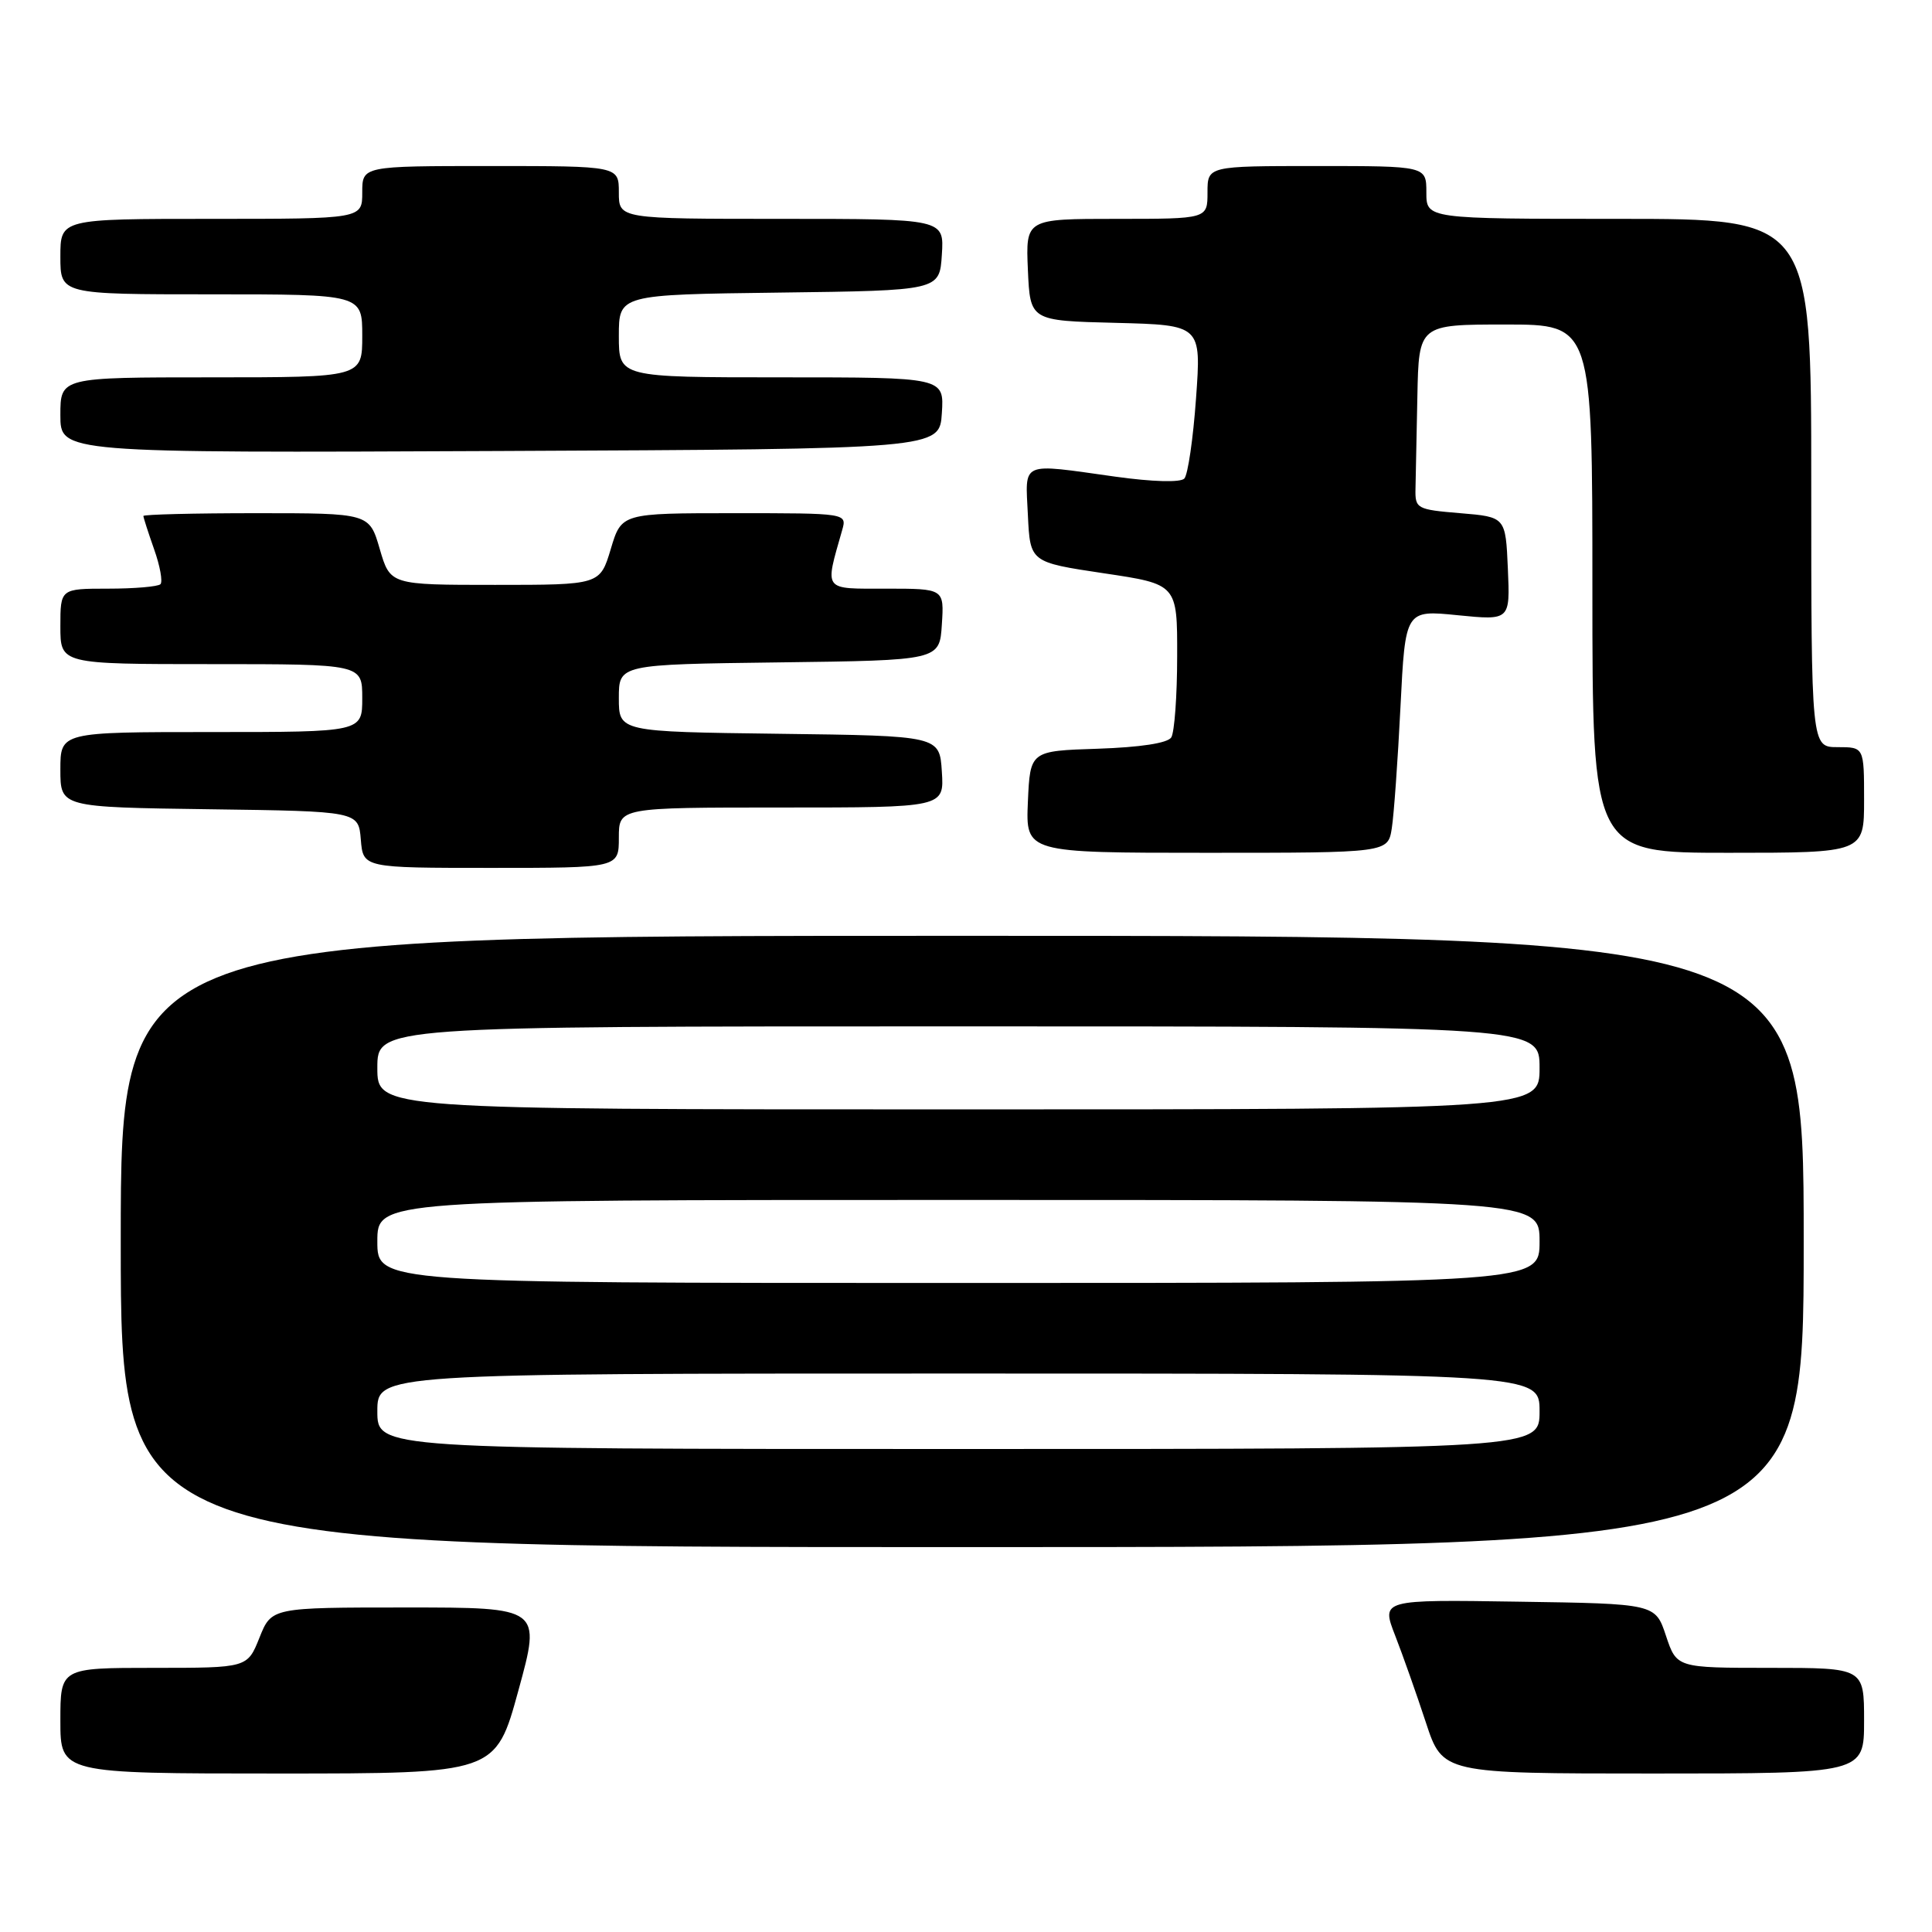 <?xml version="1.0" encoding="UTF-8" standalone="no"?>
<!DOCTYPE svg PUBLIC "-//W3C//DTD SVG 1.1//EN" "http://www.w3.org/Graphics/SVG/1.1/DTD/svg11.dtd" >
<svg xmlns="http://www.w3.org/2000/svg" xmlns:xlink="http://www.w3.org/1999/xlink" version="1.1" viewBox="0 0 256 256">
 <g >
 <path fill="currentColor"
d=" M 68.69 224.00 C 71.71 213.00 71.71 213.00 53.85 213.00 C 35.98 213.00 35.98 213.00 34.38 217.00 C 32.78 221.00 32.78 221.00 20.39 221.00 C 8.00 221.00 8.00 221.00 8.00 228.00 C 8.00 235.00 8.00 235.00 36.84 235.00 C 65.68 235.00 65.68 235.00 68.69 224.00 Z  M 247.00 228.00 C 247.00 221.00 247.00 221.00 234.58 221.00 C 222.17 221.00 222.17 221.00 220.75 216.75 C 219.34 212.50 219.34 212.50 201.17 212.23 C 183.01 211.95 183.01 211.95 184.87 216.73 C 185.89 219.35 187.72 224.54 188.94 228.25 C 191.16 235.00 191.16 235.00 219.08 235.00 C 247.00 235.00 247.00 235.00 247.00 228.00 Z  M 239.00 164.50 C 239.00 124.00 239.00 124.00 127.50 124.00 C 16.00 124.00 16.00 124.00 16.00 164.50 C 16.00 205.00 16.00 205.00 127.50 205.00 C 239.00 205.00 239.00 205.00 239.00 164.50 Z  M 82.00 111.00 C 82.00 107.00 82.00 107.00 103.55 107.00 C 125.11 107.00 125.11 107.00 124.80 102.25 C 124.50 97.50 124.50 97.50 103.25 97.23 C 82.00 96.96 82.00 96.96 82.00 92.50 C 82.00 88.04 82.00 88.04 103.25 87.77 C 124.50 87.50 124.50 87.50 124.80 82.75 C 125.11 78.00 125.11 78.00 117.43 78.00 C 108.96 78.00 109.27 78.41 111.59 70.25 C 112.23 68.00 112.23 68.00 97.29 68.00 C 82.35 68.00 82.35 68.00 80.93 72.75 C 79.50 77.50 79.50 77.50 65.60 77.50 C 51.71 77.50 51.71 77.50 50.32 72.75 C 48.94 68.00 48.94 68.00 33.97 68.00 C 25.74 68.00 19.00 68.17 19.00 68.37 C 19.00 68.58 19.64 70.56 20.42 72.78 C 21.21 75.00 21.58 77.08 21.26 77.41 C 20.93 77.73 17.82 78.00 14.33 78.00 C 8.00 78.00 8.00 78.00 8.00 83.00 C 8.00 88.00 8.00 88.00 28.00 88.00 C 48.00 88.00 48.00 88.00 48.00 92.50 C 48.00 97.00 48.00 97.00 28.00 97.00 C 8.00 97.00 8.00 97.00 8.00 101.98 C 8.00 106.96 8.00 106.96 27.75 107.23 C 47.50 107.50 47.50 107.50 47.81 111.25 C 48.12 115.00 48.12 115.00 65.06 115.00 C 82.00 115.00 82.00 115.00 82.00 111.00 Z  M 184.42 109.75 C 184.70 107.96 185.22 100.72 185.57 93.66 C 186.21 80.82 186.21 80.82 193.15 81.52 C 200.10 82.21 200.10 82.21 199.80 75.36 C 199.50 68.50 199.50 68.50 193.50 68.00 C 187.72 67.52 187.50 67.40 187.56 64.75 C 187.60 63.24 187.71 57.73 187.81 52.50 C 188.00 43.00 188.00 43.00 199.50 43.00 C 211.00 43.00 211.00 43.00 211.00 78.00 C 211.00 113.00 211.00 113.00 229.00 113.00 C 247.00 113.00 247.00 113.00 247.00 106.00 C 247.00 99.00 247.00 99.00 243.50 99.00 C 240.00 99.00 240.00 99.00 240.00 64.00 C 240.00 29.00 240.00 29.00 214.50 29.00 C 189.00 29.00 189.00 29.00 189.00 25.50 C 189.00 22.00 189.00 22.00 174.50 22.00 C 160.00 22.00 160.00 22.00 160.00 25.50 C 160.00 29.00 160.00 29.00 147.95 29.00 C 135.91 29.00 135.91 29.00 136.20 35.75 C 136.50 42.50 136.50 42.50 147.84 42.78 C 159.18 43.07 159.18 43.07 158.48 52.78 C 158.10 58.13 157.40 62.91 156.93 63.41 C 156.43 63.95 152.75 63.85 147.79 63.16 C 135.05 61.38 135.86 61.02 136.20 68.25 C 136.50 74.50 136.50 74.50 146.25 75.96 C 156.00 77.41 156.00 77.41 155.98 86.96 C 155.98 92.21 155.62 97.04 155.20 97.71 C 154.72 98.47 151.09 99.02 145.47 99.21 C 136.50 99.50 136.50 99.50 136.20 106.25 C 135.91 113.00 135.91 113.00 159.91 113.00 C 183.91 113.00 183.91 113.00 184.42 109.75 Z  M 124.80 54.75 C 125.11 50.00 125.11 50.00 103.55 50.00 C 82.00 50.00 82.00 50.00 82.00 44.52 C 82.00 39.04 82.00 39.04 103.25 38.77 C 124.50 38.50 124.50 38.50 124.80 33.75 C 125.11 29.00 125.11 29.00 103.55 29.00 C 82.00 29.00 82.00 29.00 82.00 25.50 C 82.00 22.00 82.00 22.00 65.00 22.00 C 48.00 22.00 48.00 22.00 48.00 25.50 C 48.00 29.00 48.00 29.00 28.00 29.00 C 8.00 29.00 8.00 29.00 8.00 34.00 C 8.00 39.00 8.00 39.00 28.00 39.00 C 48.00 39.00 48.00 39.00 48.00 44.50 C 48.00 50.00 48.00 50.00 28.00 50.00 C 8.00 50.00 8.00 50.00 8.00 55.01 C 8.00 60.02 8.00 60.02 66.25 59.76 C 124.50 59.50 124.50 59.50 124.80 54.75 Z  M 50.00 187.00 C 50.00 182.00 50.00 182.00 127.00 182.00 C 204.00 182.00 204.00 182.00 204.00 187.00 C 204.00 192.00 204.00 192.00 127.00 192.00 C 50.00 192.00 50.00 192.00 50.00 187.00 Z  M 50.00 164.50 C 50.00 159.00 50.00 159.00 127.00 159.00 C 204.00 159.00 204.00 159.00 204.00 164.50 C 204.00 170.00 204.00 170.00 127.00 170.00 C 50.00 170.00 50.00 170.00 50.00 164.50 Z  M 50.00 141.50 C 50.00 136.00 50.00 136.00 127.00 136.00 C 204.00 136.00 204.00 136.00 204.00 141.50 C 204.00 147.00 204.00 147.00 127.00 147.00 C 50.00 147.00 50.00 147.00 50.00 141.50 Z "/>
</g>
</svg>